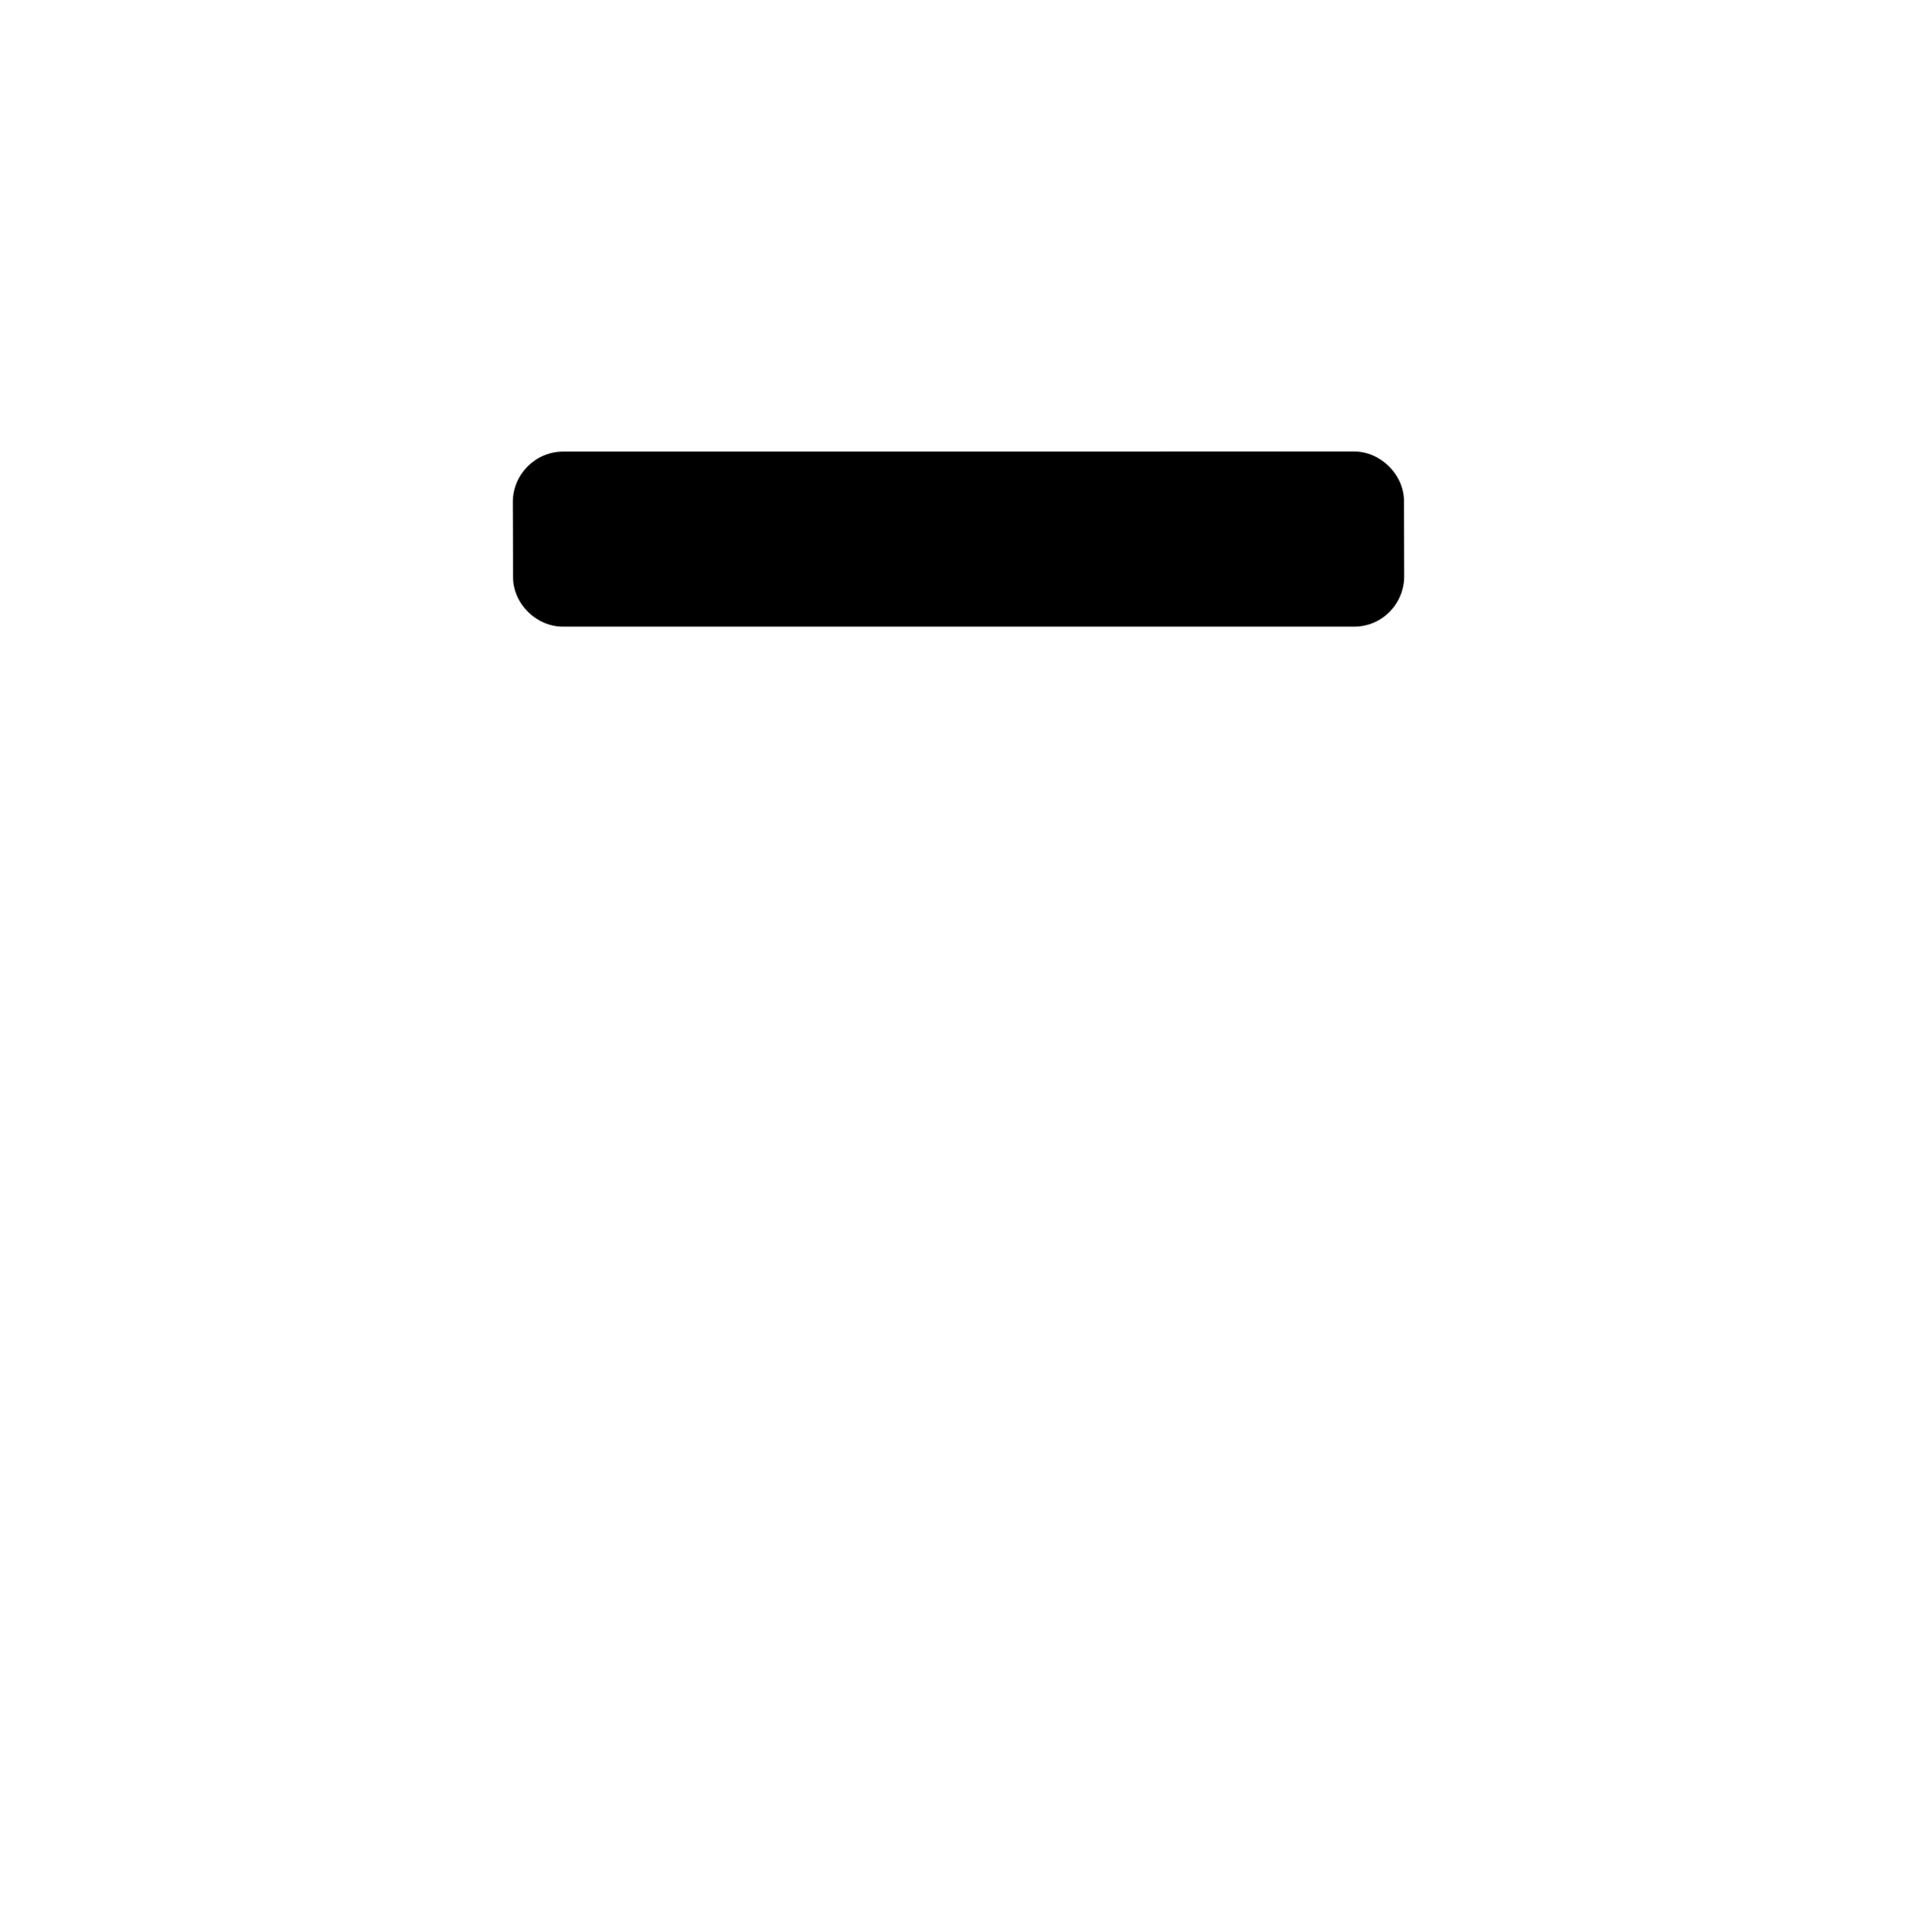 <?xml version="1.0" encoding="utf-8"?>
<!-- Generator: Adobe Illustrator 16.2.1, SVG Export Plug-In . SVG Version: 6.00 Build 0)  -->
<!DOCTYPE svg PUBLIC "-//W3C//DTD SVG 1.1//EN" "http://www.w3.org/Graphics/SVG/1.1/DTD/svg11.dtd">
<svg version="1.1" id="Layer_2" xmlns="http://www.w3.org/2000/svg" xmlns:xlink="http://www.w3.org/1999/xlink" x="0px" y="0px"
	 width="128px" height="129px" viewBox="0 0 128 129" enable-background="new 0 0 128 129" xml:space="preserve">
<path d="M69.894,41.848h4.105l0,0h16.424c1.826,0,3.322-1.488,3.336-3.331l-0.012-5.024c0.012-1.782-1.549-3.333-3.322-3.34
	L73.993,30.16l0,0h-4.096H58.204H37.603c-1.836,0-3.344,1.499-3.361,3.333l0.016,5.033c-0.018,1.771,1.547,3.332,3.34,3.322h20.611
	H69.894z"/>
</svg>
